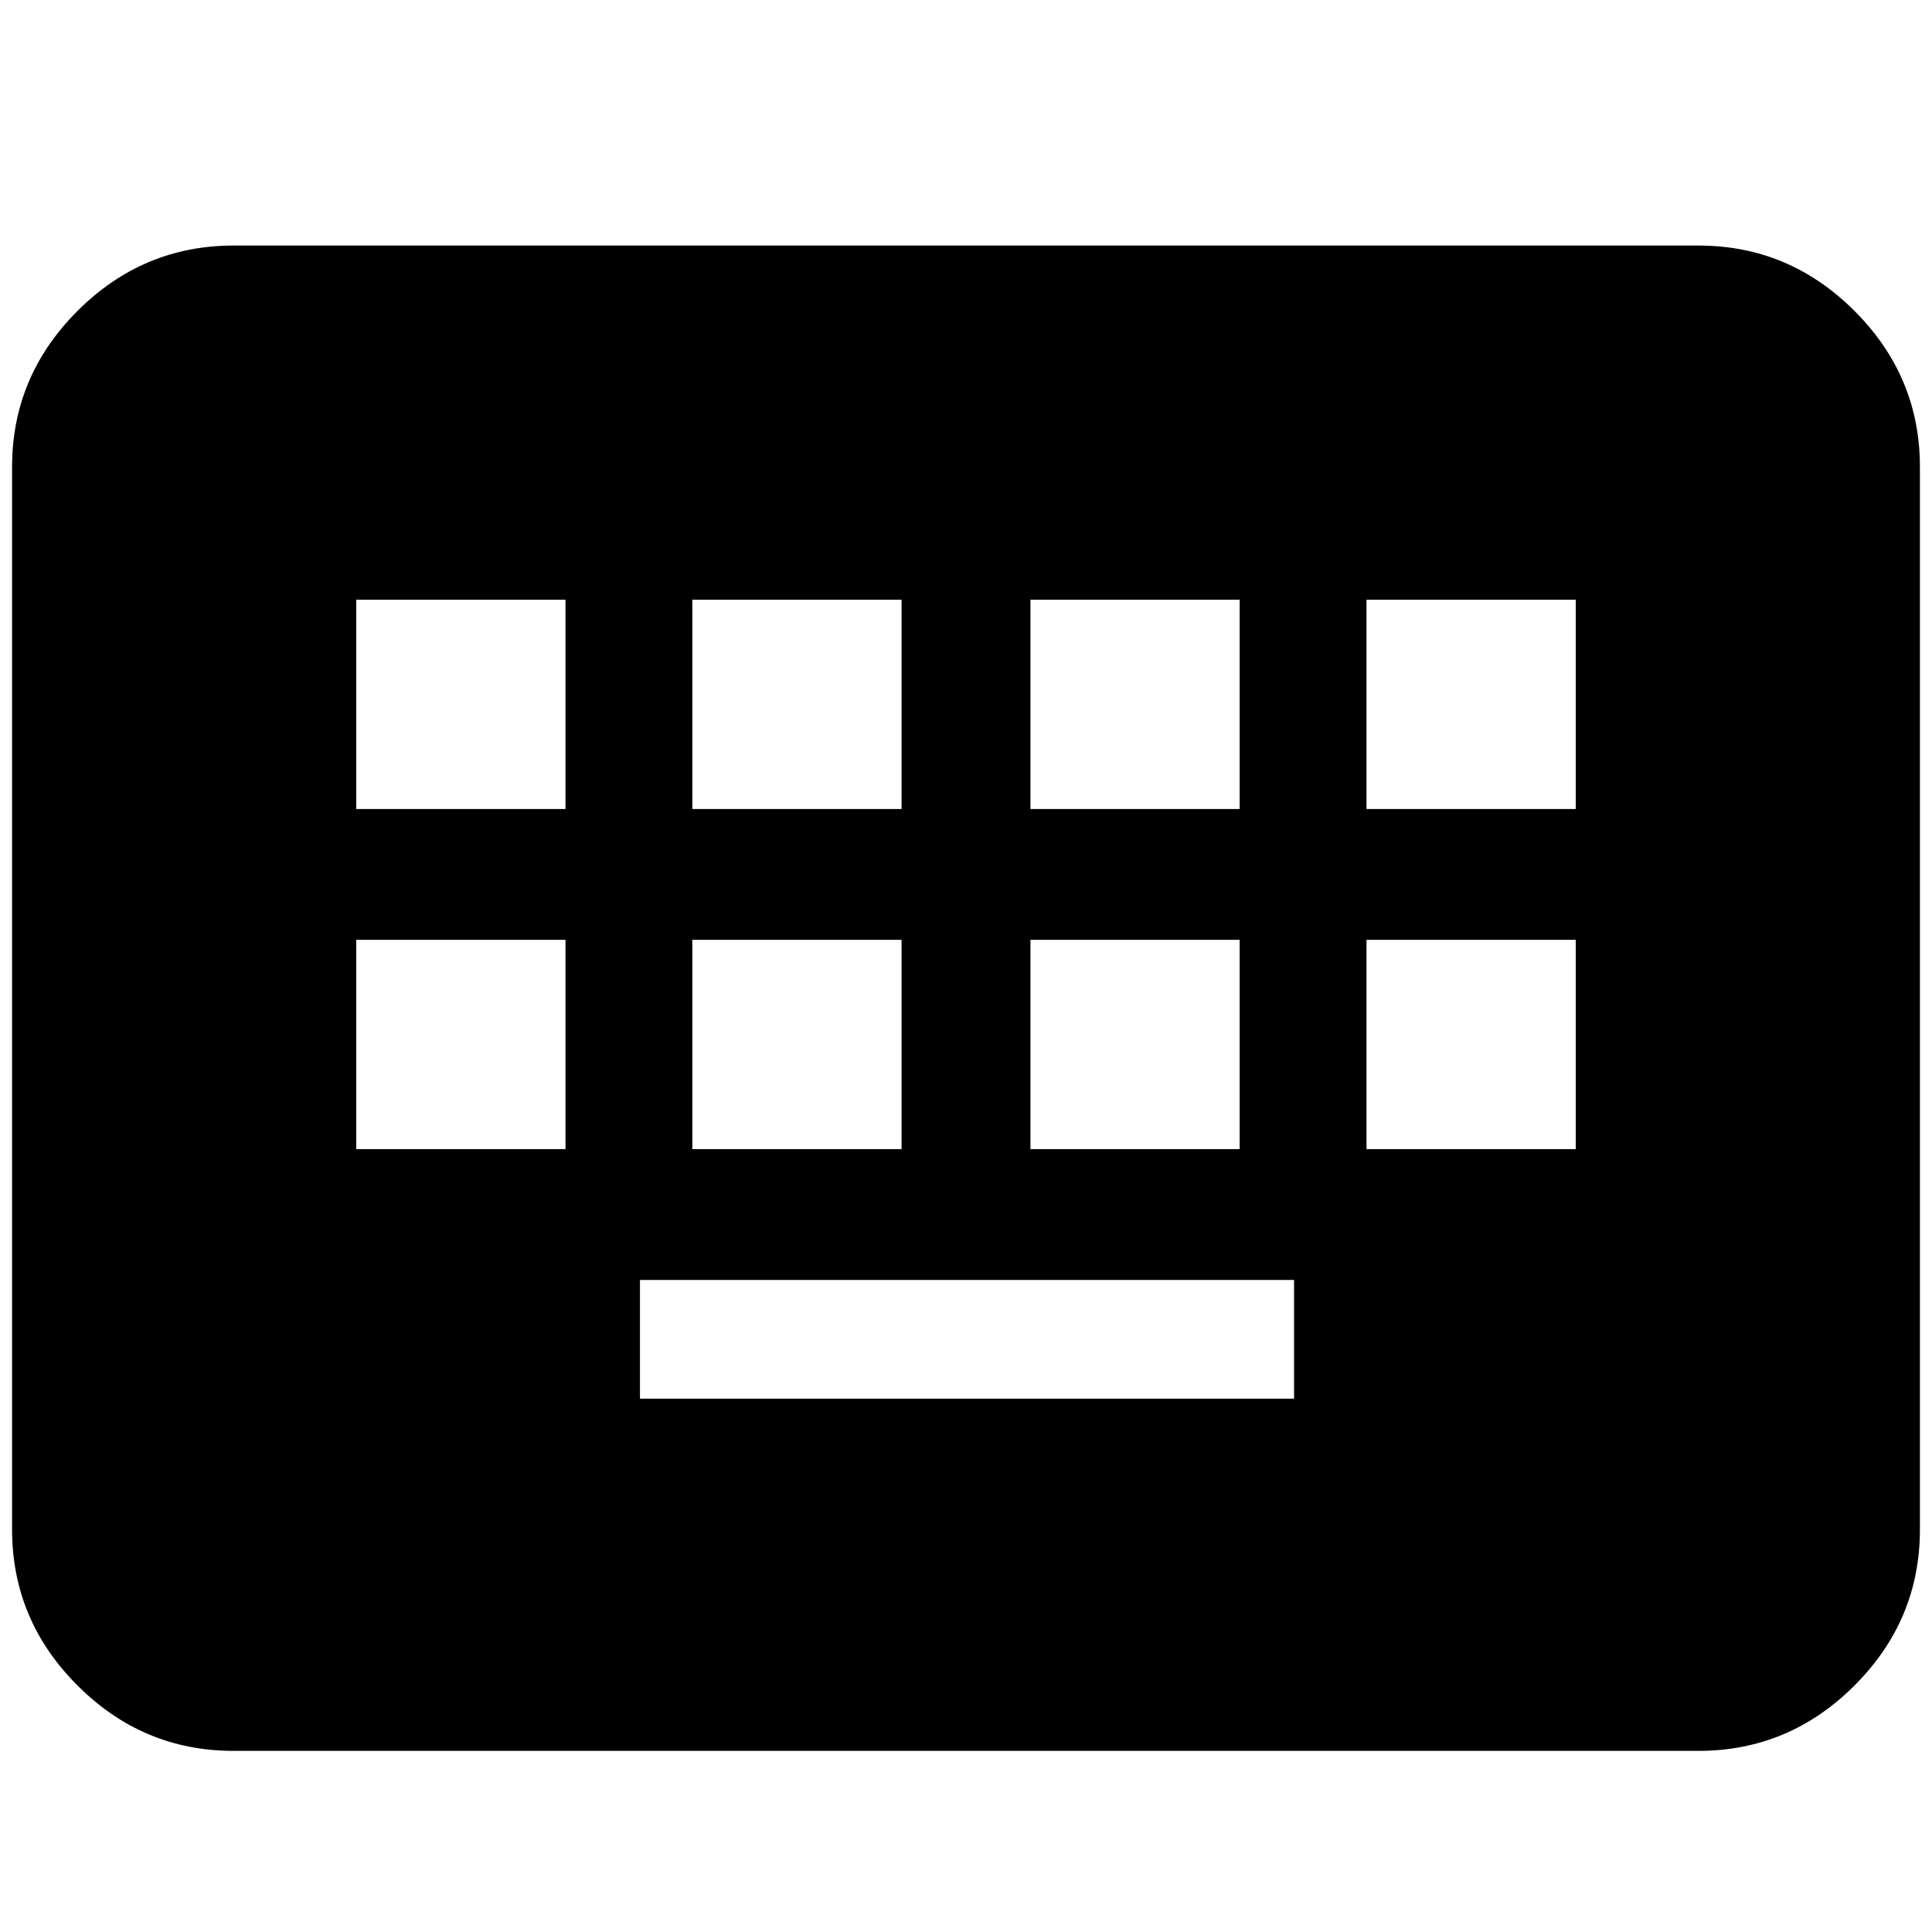 <svg xmlns="http://www.w3.org/2000/svg" height="20" width="20"><path d="M2.417 18.125q-.938 0-1.615-.677t-.677-1.615v-11q0-.937.677-1.614t1.615-.677h15.166q.938 0 1.615.677t.677 1.614v11q0 .938-.677 1.615t-1.615.677Zm4.75-9.75h2.166V6.208H7.167Zm-3.479 0h2.166V6.208H3.688Zm2.937 6.104h6.771V13.25H6.625Zm4.042-6.104h2.166V6.208h-2.166Zm-3.5 3.521h2.166V9.729H7.167Zm-3.479 0h2.166V9.729H3.688Zm6.979 0h2.166V9.729h-2.166Zm3.479-3.521h2.166V6.208h-2.166Zm0 3.521h2.166V9.729h-2.166Z"/></svg>